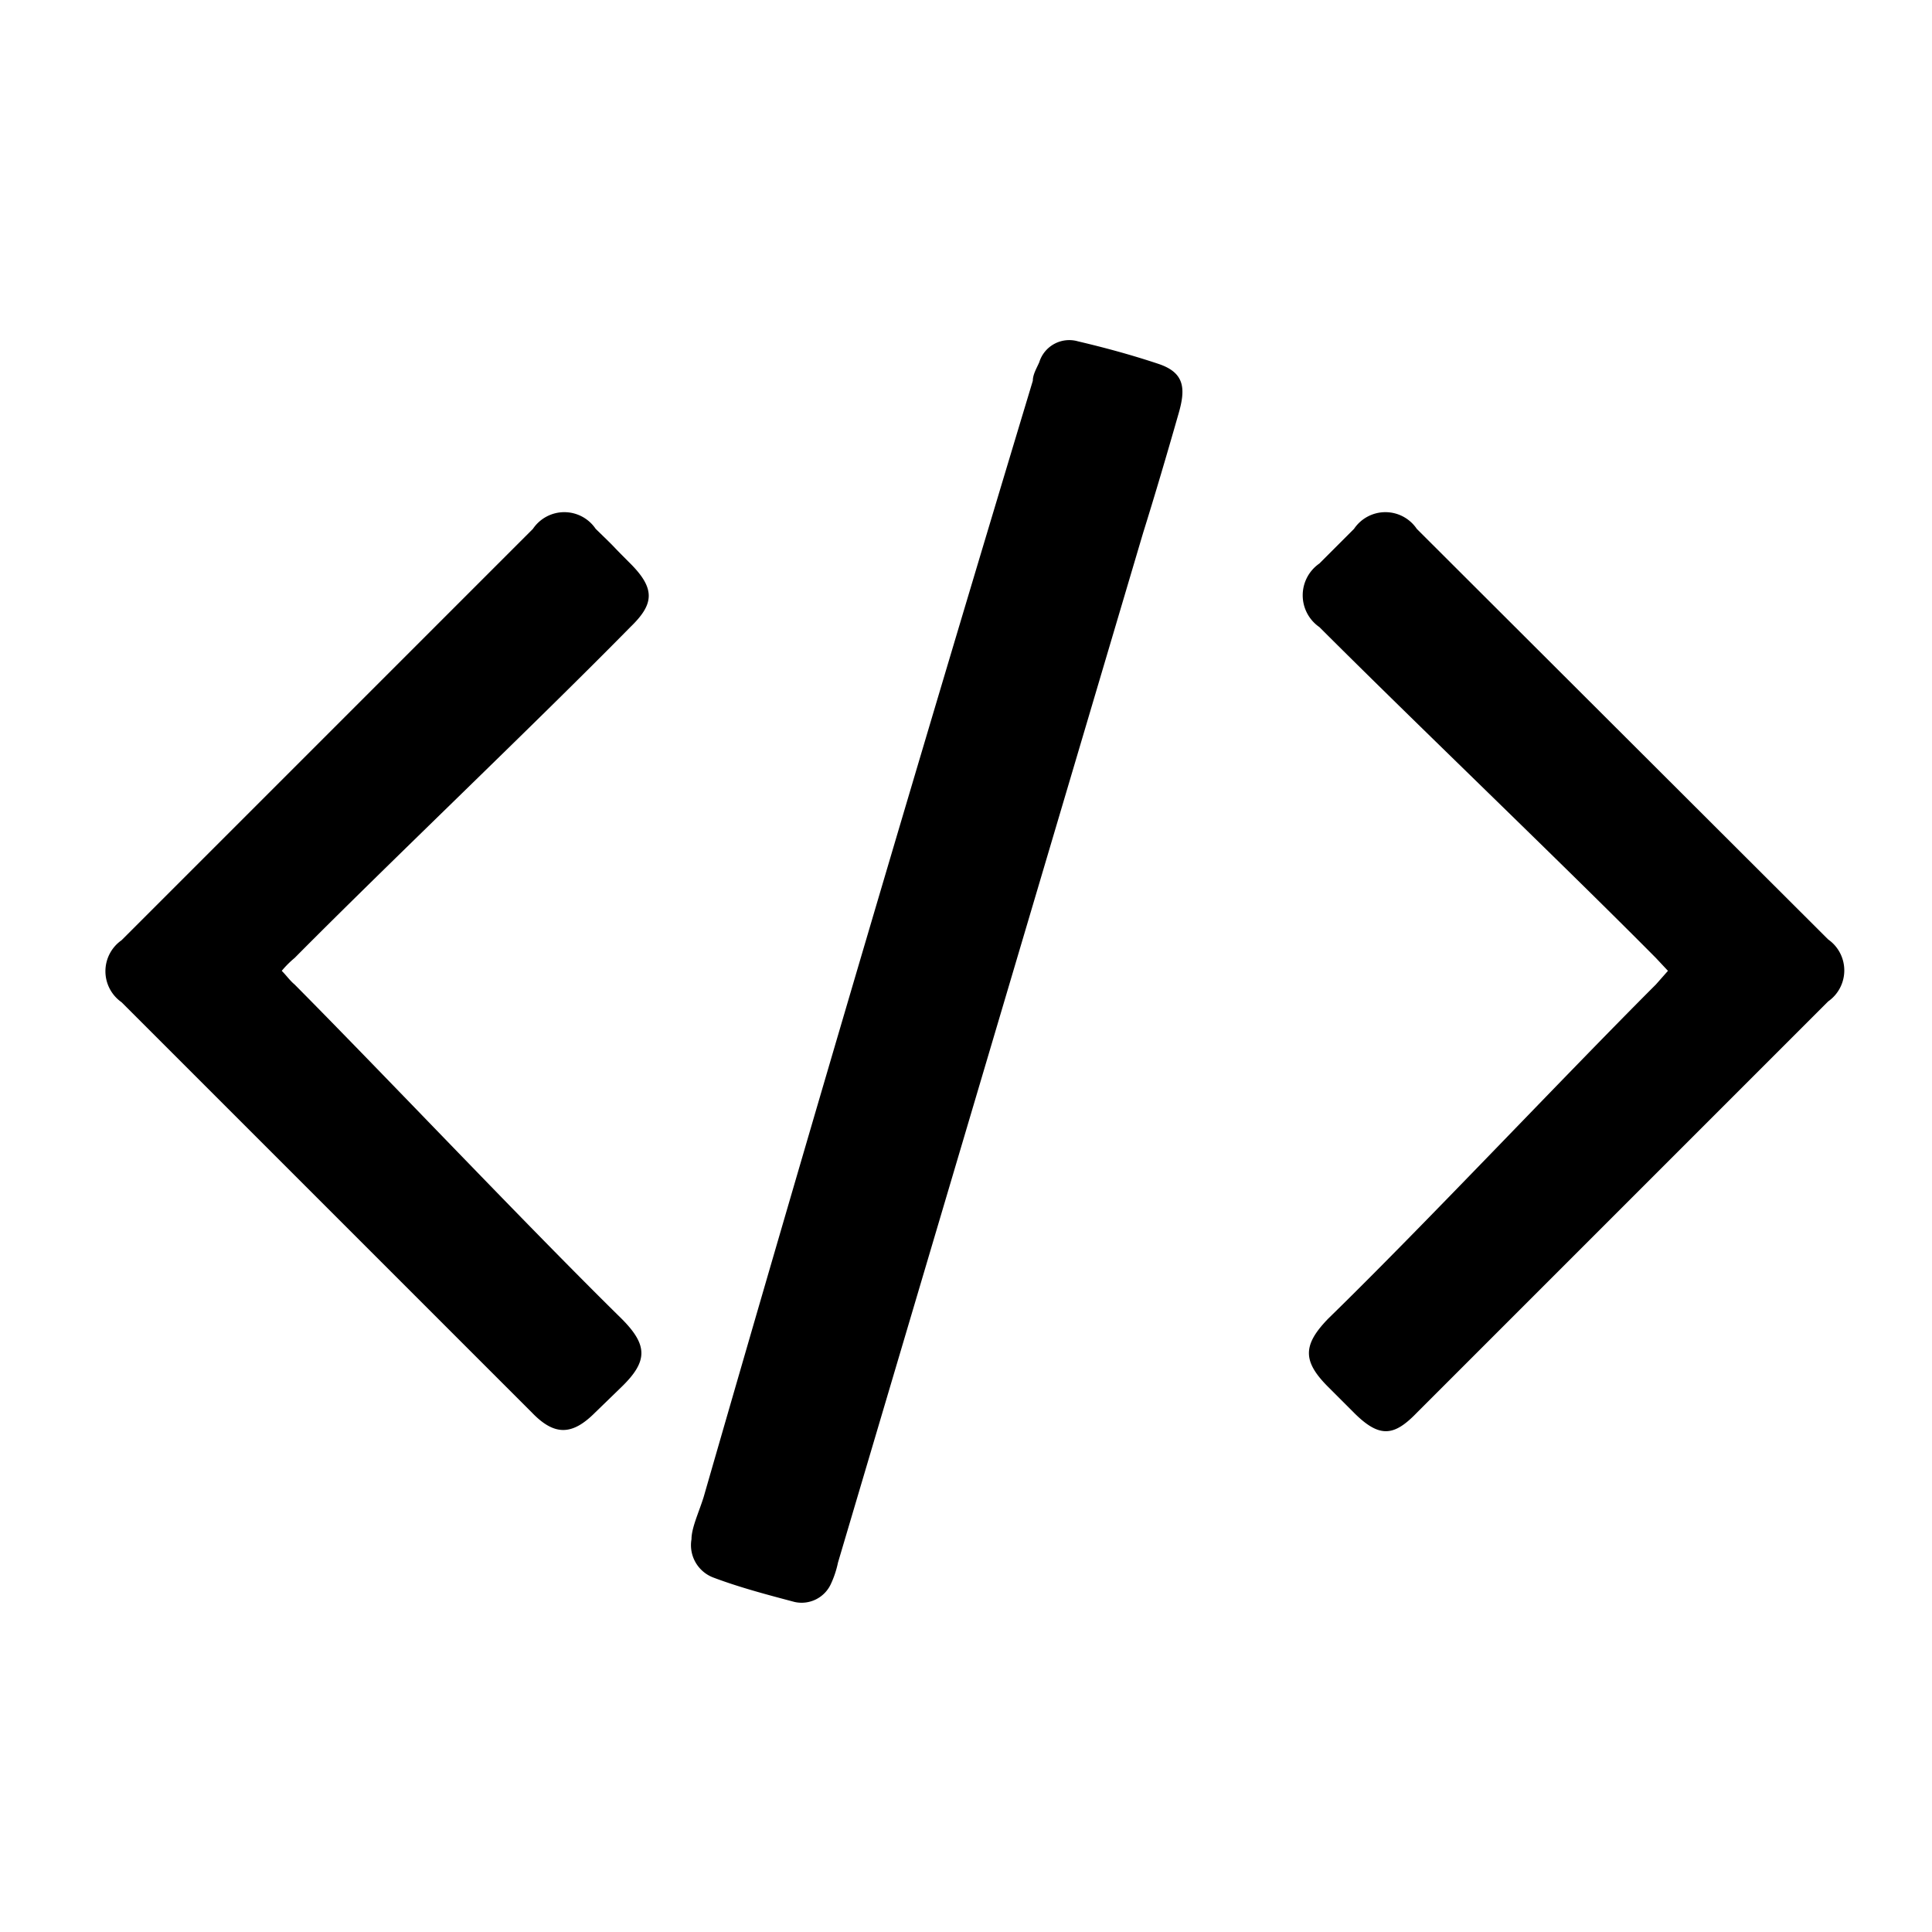 <svg id="Layer_1" data-name="Layer 1" xmlns="http://www.w3.org/2000/svg" viewBox="0 0 24 24"><path d="M3.5,12.06c.06.06.1.12.16.17,1.17,1.18,2.89,3,4.06,4.15.33.33.33.53,0,.85l-.33.32c-.28.28-.5.29-.78,0L1.51,12.45a.47.47,0,0,1,0-.77L6.62,6.57a.47.47,0,0,1,.78,0c.33.32.11.11.43.43s.29.51,0,.79C6.64,9,4.84,10.71,3.66,11.9A1.21,1.21,0,0,0,3.5,12.06Z"/><path d="M20.72,12.06l-.15.17c-1.18,1.18-2.89,3-4.07,4.15-.32.33-.32.53,0,.85s0,0,.32.32.5.29.78,0l5.11-5.11a.47.47,0,0,0,0-.77L17.6,6.57a.47.47,0,0,0-.78,0L16.39,7a.48.48,0,0,0,0,.79c1.19,1.19,3,2.92,4.18,4.11Z"/><path d="M8.59,19.12c0-.14.09-.33.15-.52q2-6.94,4.09-13.87c0-.08.05-.16.08-.23a.39.39,0,0,1,.48-.26c.34.08.67.17,1,.28s.34.31.25.62c-.14.49-.29,1-.44,1.48L10.41,19.41a1.22,1.22,0,0,1-.09.27.4.4,0,0,1-.45.22c-.34-.09-.68-.18-1-.3A.43.43,0,0,1,8.59,19.12Z"/></svg>
